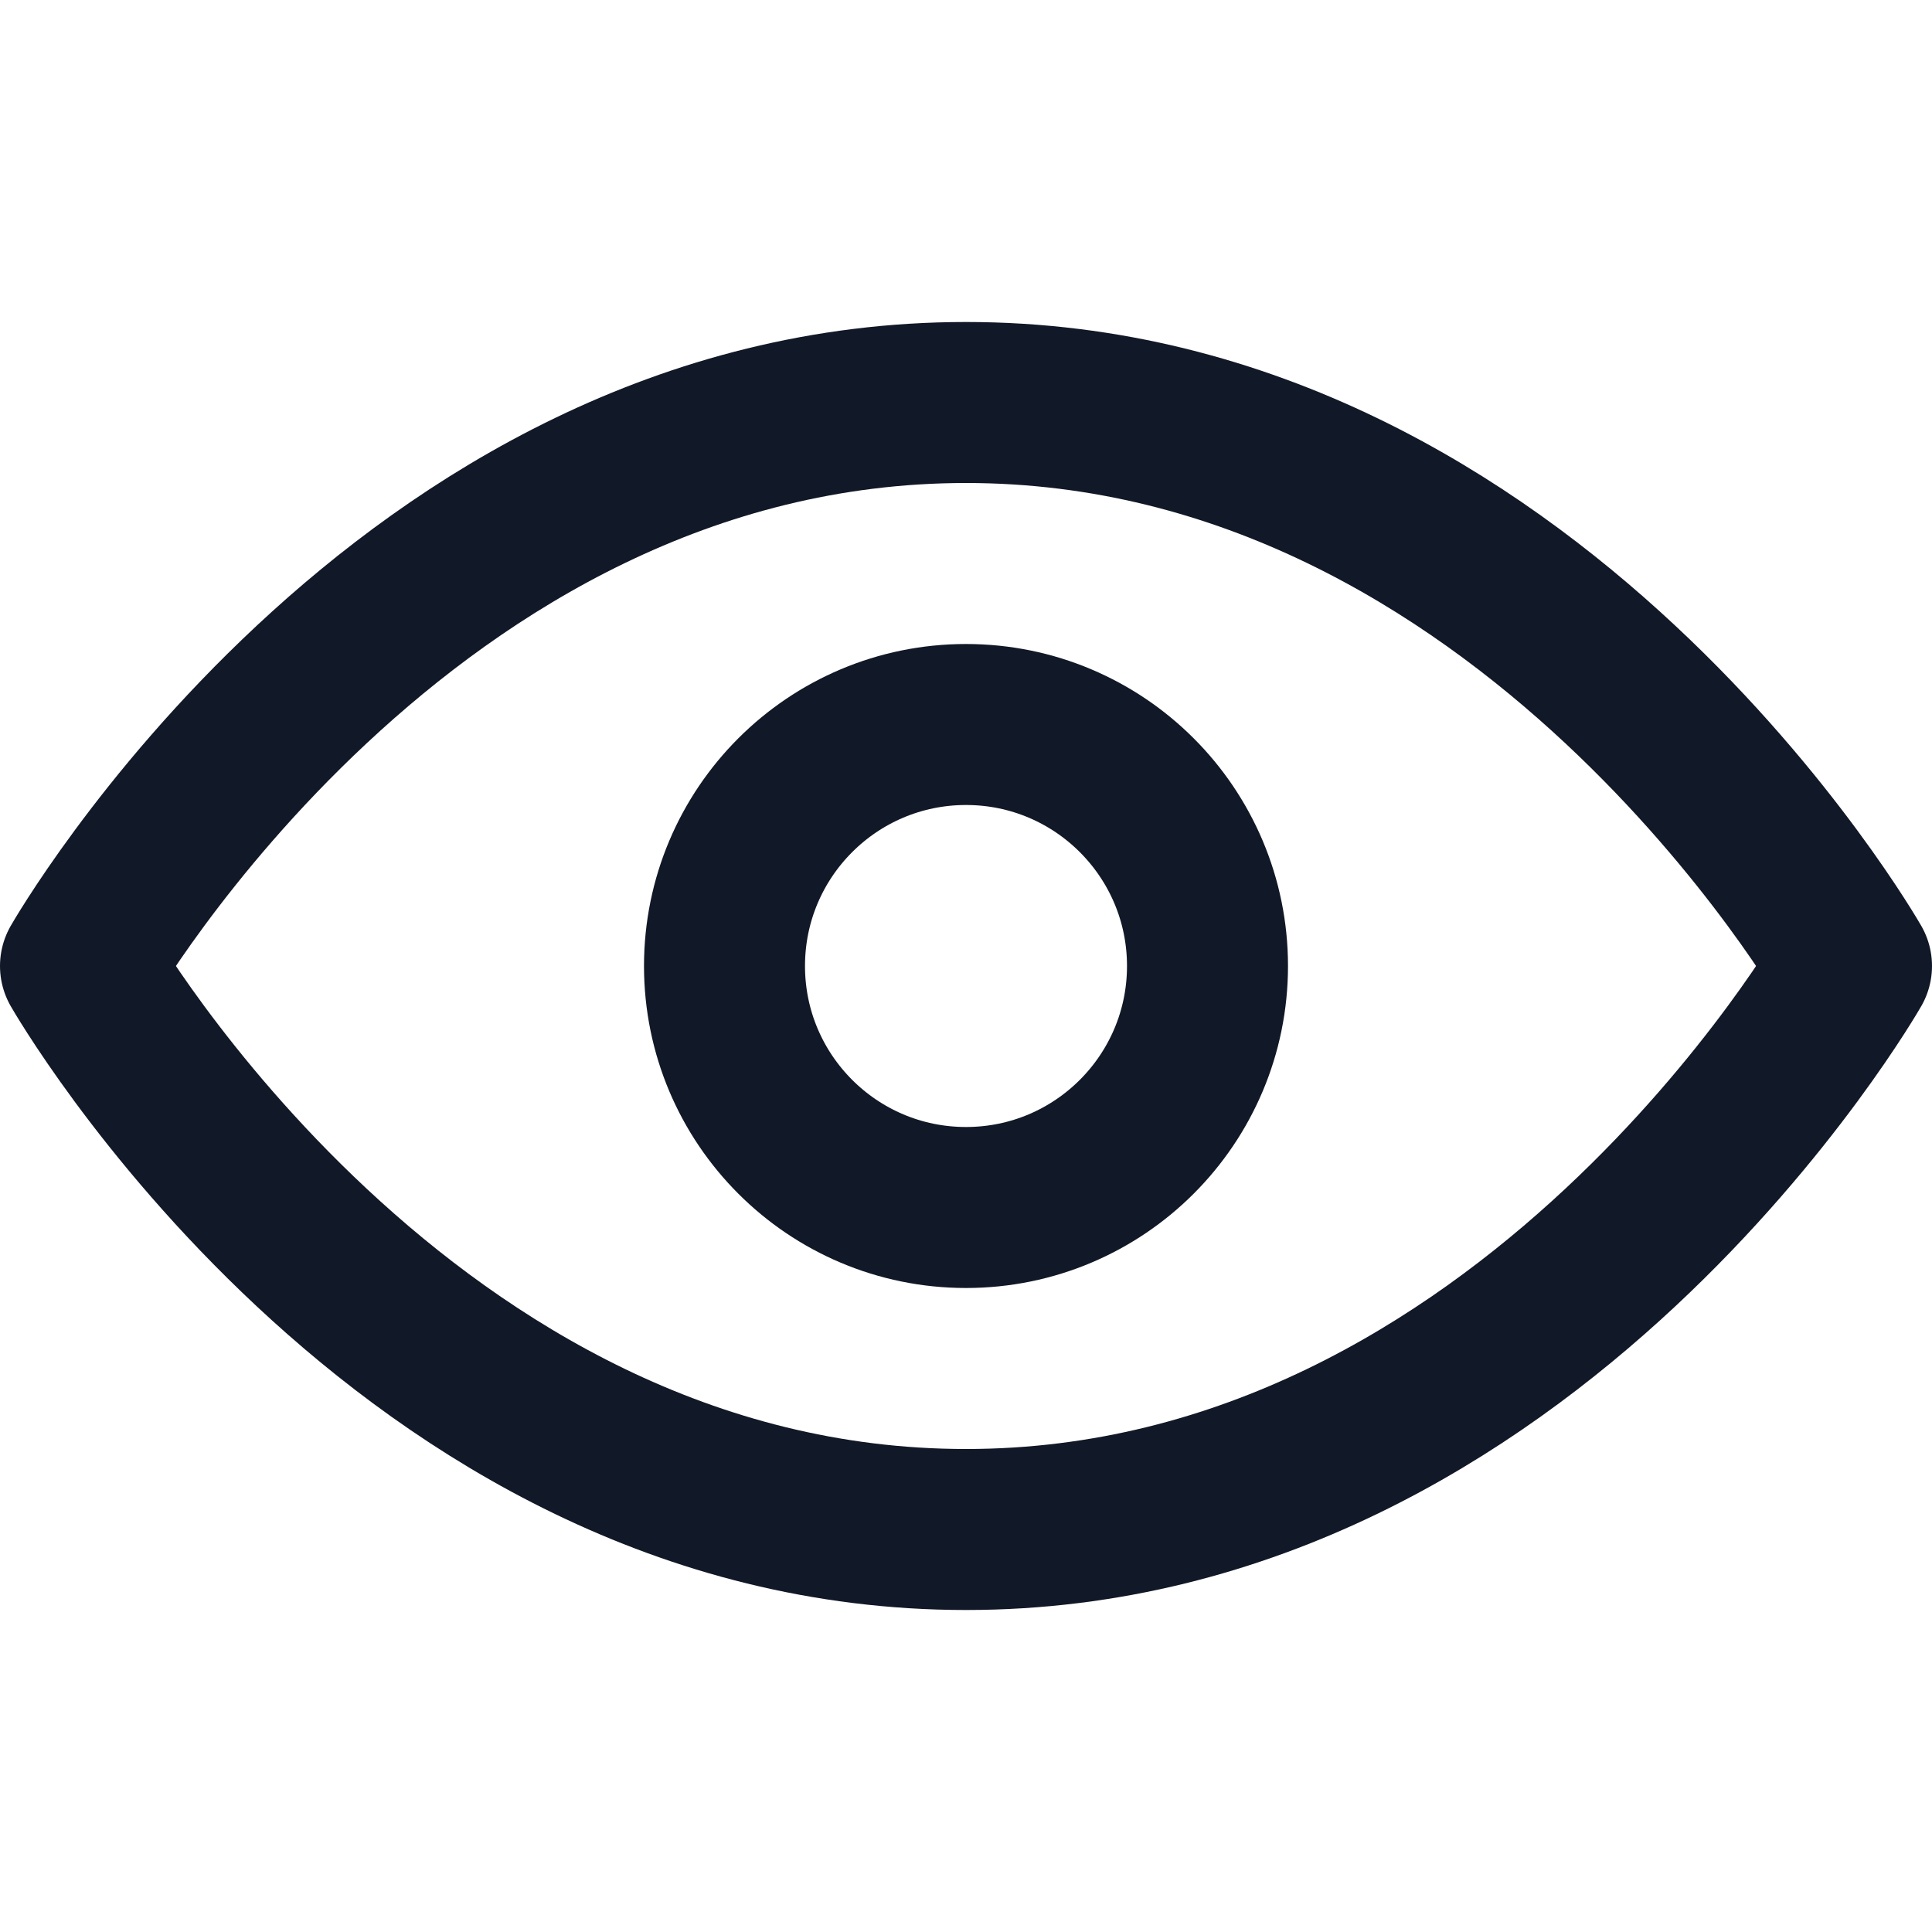 <svg xmlns="http://www.w3.org/2000/svg" width="20" height="20" viewBox="0 0 24 24" fill="none" stroke="#111827" stroke-width="2" stroke-linecap="round" stroke-linejoin="round">
  <path d="M1 12s4-7 11-7 11 7 11 7-4 7-11 7-11-7-11-7z"/>
  <circle cx="12" cy="12" r="3"/>
</svg>
